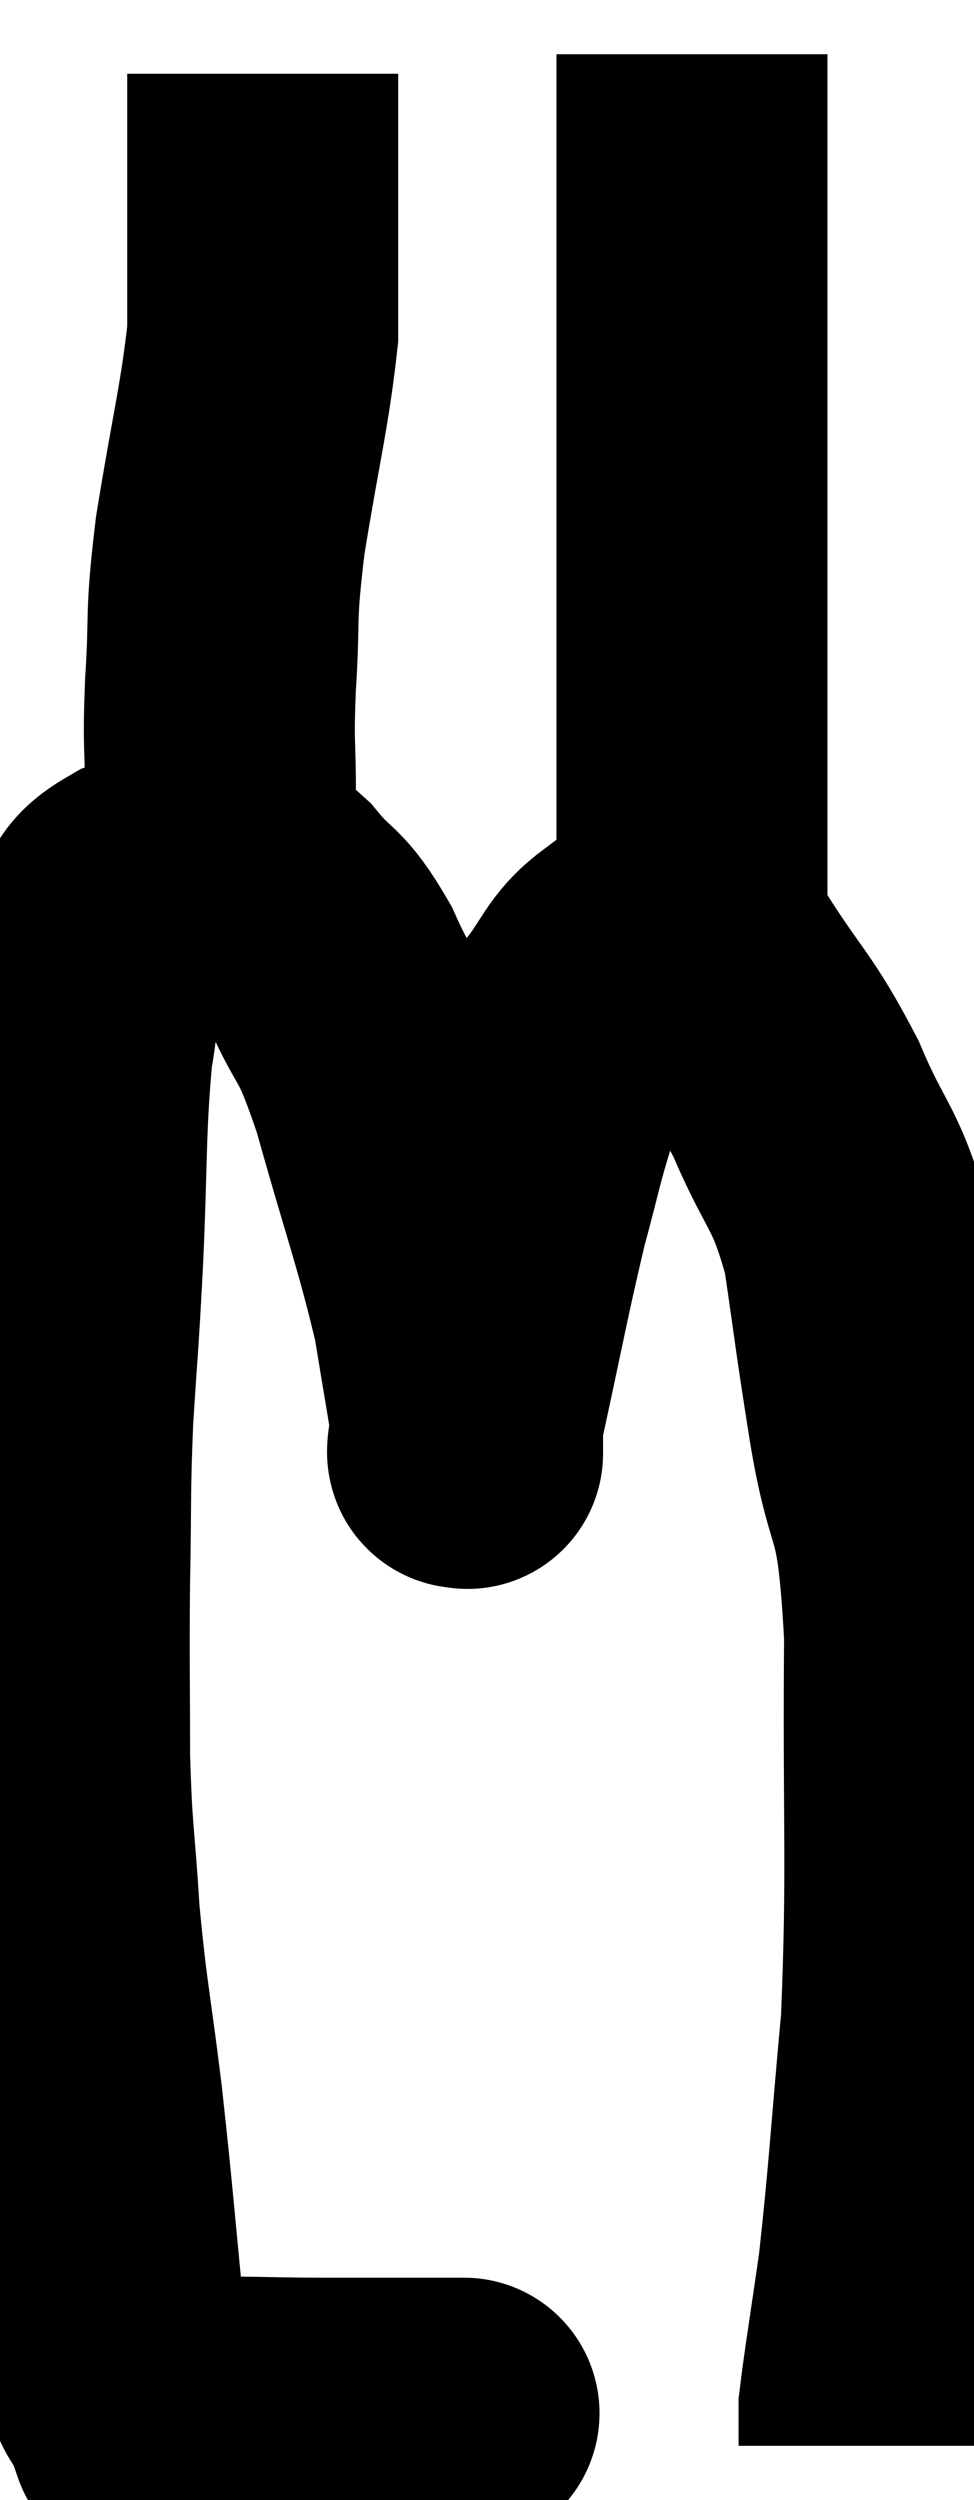 <svg xmlns="http://www.w3.org/2000/svg" viewBox="9.373 0.2 17.971 46.1" width="17.971" height="46.1"><path d="M 17.94 44.7 C 17.76 44.7, 18.225 44.7, 17.58 44.7 C 16.47 44.7, 16.515 44.7, 15.36 44.7 C 14.16 44.7, 13.8 44.655, 12.96 44.7 C 12.48 44.79, 12.24 44.835, 12 44.88 C 12 44.88, 12 44.88, 12 44.88 C 12 44.88, 12 44.88, 12 44.88 C 12 44.88, 12 44.88, 12 44.88 C 12 44.88, 12 44.88, 12 44.88 C 12 44.88, 12.15 45.315, 12 44.88 C 11.7 44.01, 11.655 44.625, 11.4 43.14 C 11.19 41.04, 11.19 40.845, 10.98 38.94 C 10.77 37.23, 10.71 37.11, 10.56 35.52 C 10.47 34.05, 10.425 34.125, 10.38 32.58 C 10.38 30.96, 10.365 30.9, 10.38 29.34 C 10.41 27.84, 10.38 27.81, 10.44 26.34 C 10.53 24.9, 10.53 25.155, 10.62 23.46 C 10.71 21.51, 10.665 21.045, 10.8 19.56 C 10.98 18.54, 10.89 18.24, 11.16 17.52 C 11.52 17.1, 11.31 17.01, 11.88 16.68 C 12.66 16.44, 12.81 16.185, 13.44 16.2 C 13.92 16.47, 13.89 16.275, 14.4 16.74 C 14.94 17.4, 14.955 17.16, 15.48 18.06 C 15.99 19.2, 15.96 18.75, 16.5 20.34 C 17.07 22.38, 17.265 22.845, 17.64 24.42 C 17.82 25.53, 17.91 26.01, 18 26.64 C 18 26.79, 18 26.865, 18 26.94 C 18 26.94, 18 27.075, 18 26.94 C 18 26.67, 17.79 27.495, 18 26.4 C 18.42 24.48, 18.495 24.015, 18.84 22.56 C 19.11 21.57, 19.11 21.45, 19.38 20.58 C 19.65 19.83, 19.545 19.755, 19.92 19.08 C 20.4 18.48, 20.4 18.24, 20.88 17.88 C 21.36 17.76, 21.435 17.61, 21.84 17.64 C 22.17 17.82, 21.945 17.295, 22.5 18 C 23.28 19.23, 23.385 19.17, 24.06 20.46 C 24.63 21.81, 24.795 21.675, 25.2 23.16 C 25.44 24.78, 25.395 24.6, 25.68 26.4 C 26.01 28.38, 26.19 27.585, 26.34 30.36 C 26.31 33.93, 26.4 34.575, 26.28 37.5 C 26.07 39.78, 26.055 40.29, 25.86 42.06 C 25.68 43.32, 25.59 43.845, 25.5 44.58 C 25.5 44.79, 25.5 44.82, 25.5 45 C 25.5 45.15, 25.5 45.225, 25.5 45.3 L 25.5 45.3" fill="none" stroke="black" stroke-width="5"></path><path d="M 13.44 14.82 C 13.44 13.83, 13.395 14.025, 13.44 12.84 C 13.53 11.46, 13.425 11.7, 13.62 10.08 C 13.92 8.22, 14.07 7.71, 14.22 6.36 C 14.22 5.52, 14.22 5.4, 14.22 4.68 C 14.22 4.08, 14.22 4.065, 14.22 3.48 C 14.22 2.91, 14.22 2.775, 14.22 2.34 C 14.22 2.04, 14.22 1.935, 14.22 1.74 C 14.22 1.65, 14.22 1.605, 14.22 1.56 L 14.22 1.56" fill="none" stroke="black" stroke-width="5"></path><path d="M 21.72 18.3 C 21.81 18.36, 21.825 18.39, 21.9 18.42 C 21.96 18.42, 21.96 18.72, 22.02 18.42 C 22.08 17.82, 22.11 18.195, 22.14 17.22 C 22.14 15.87, 22.14 16.02, 22.14 14.52 C 22.14 12.87, 22.14 12.66, 22.14 11.22 C 22.14 9.99, 22.14 9.9, 22.14 8.76 C 22.14 7.71, 22.14 7.935, 22.14 6.66 C 22.14 5.16, 22.14 4.8, 22.14 3.66 C 22.14 2.88, 22.14 2.715, 22.14 2.1 C 22.14 1.65, 22.14 1.425, 22.14 1.2 L 22.14 1.2" fill="none" stroke="black" stroke-width="5"></path></svg>